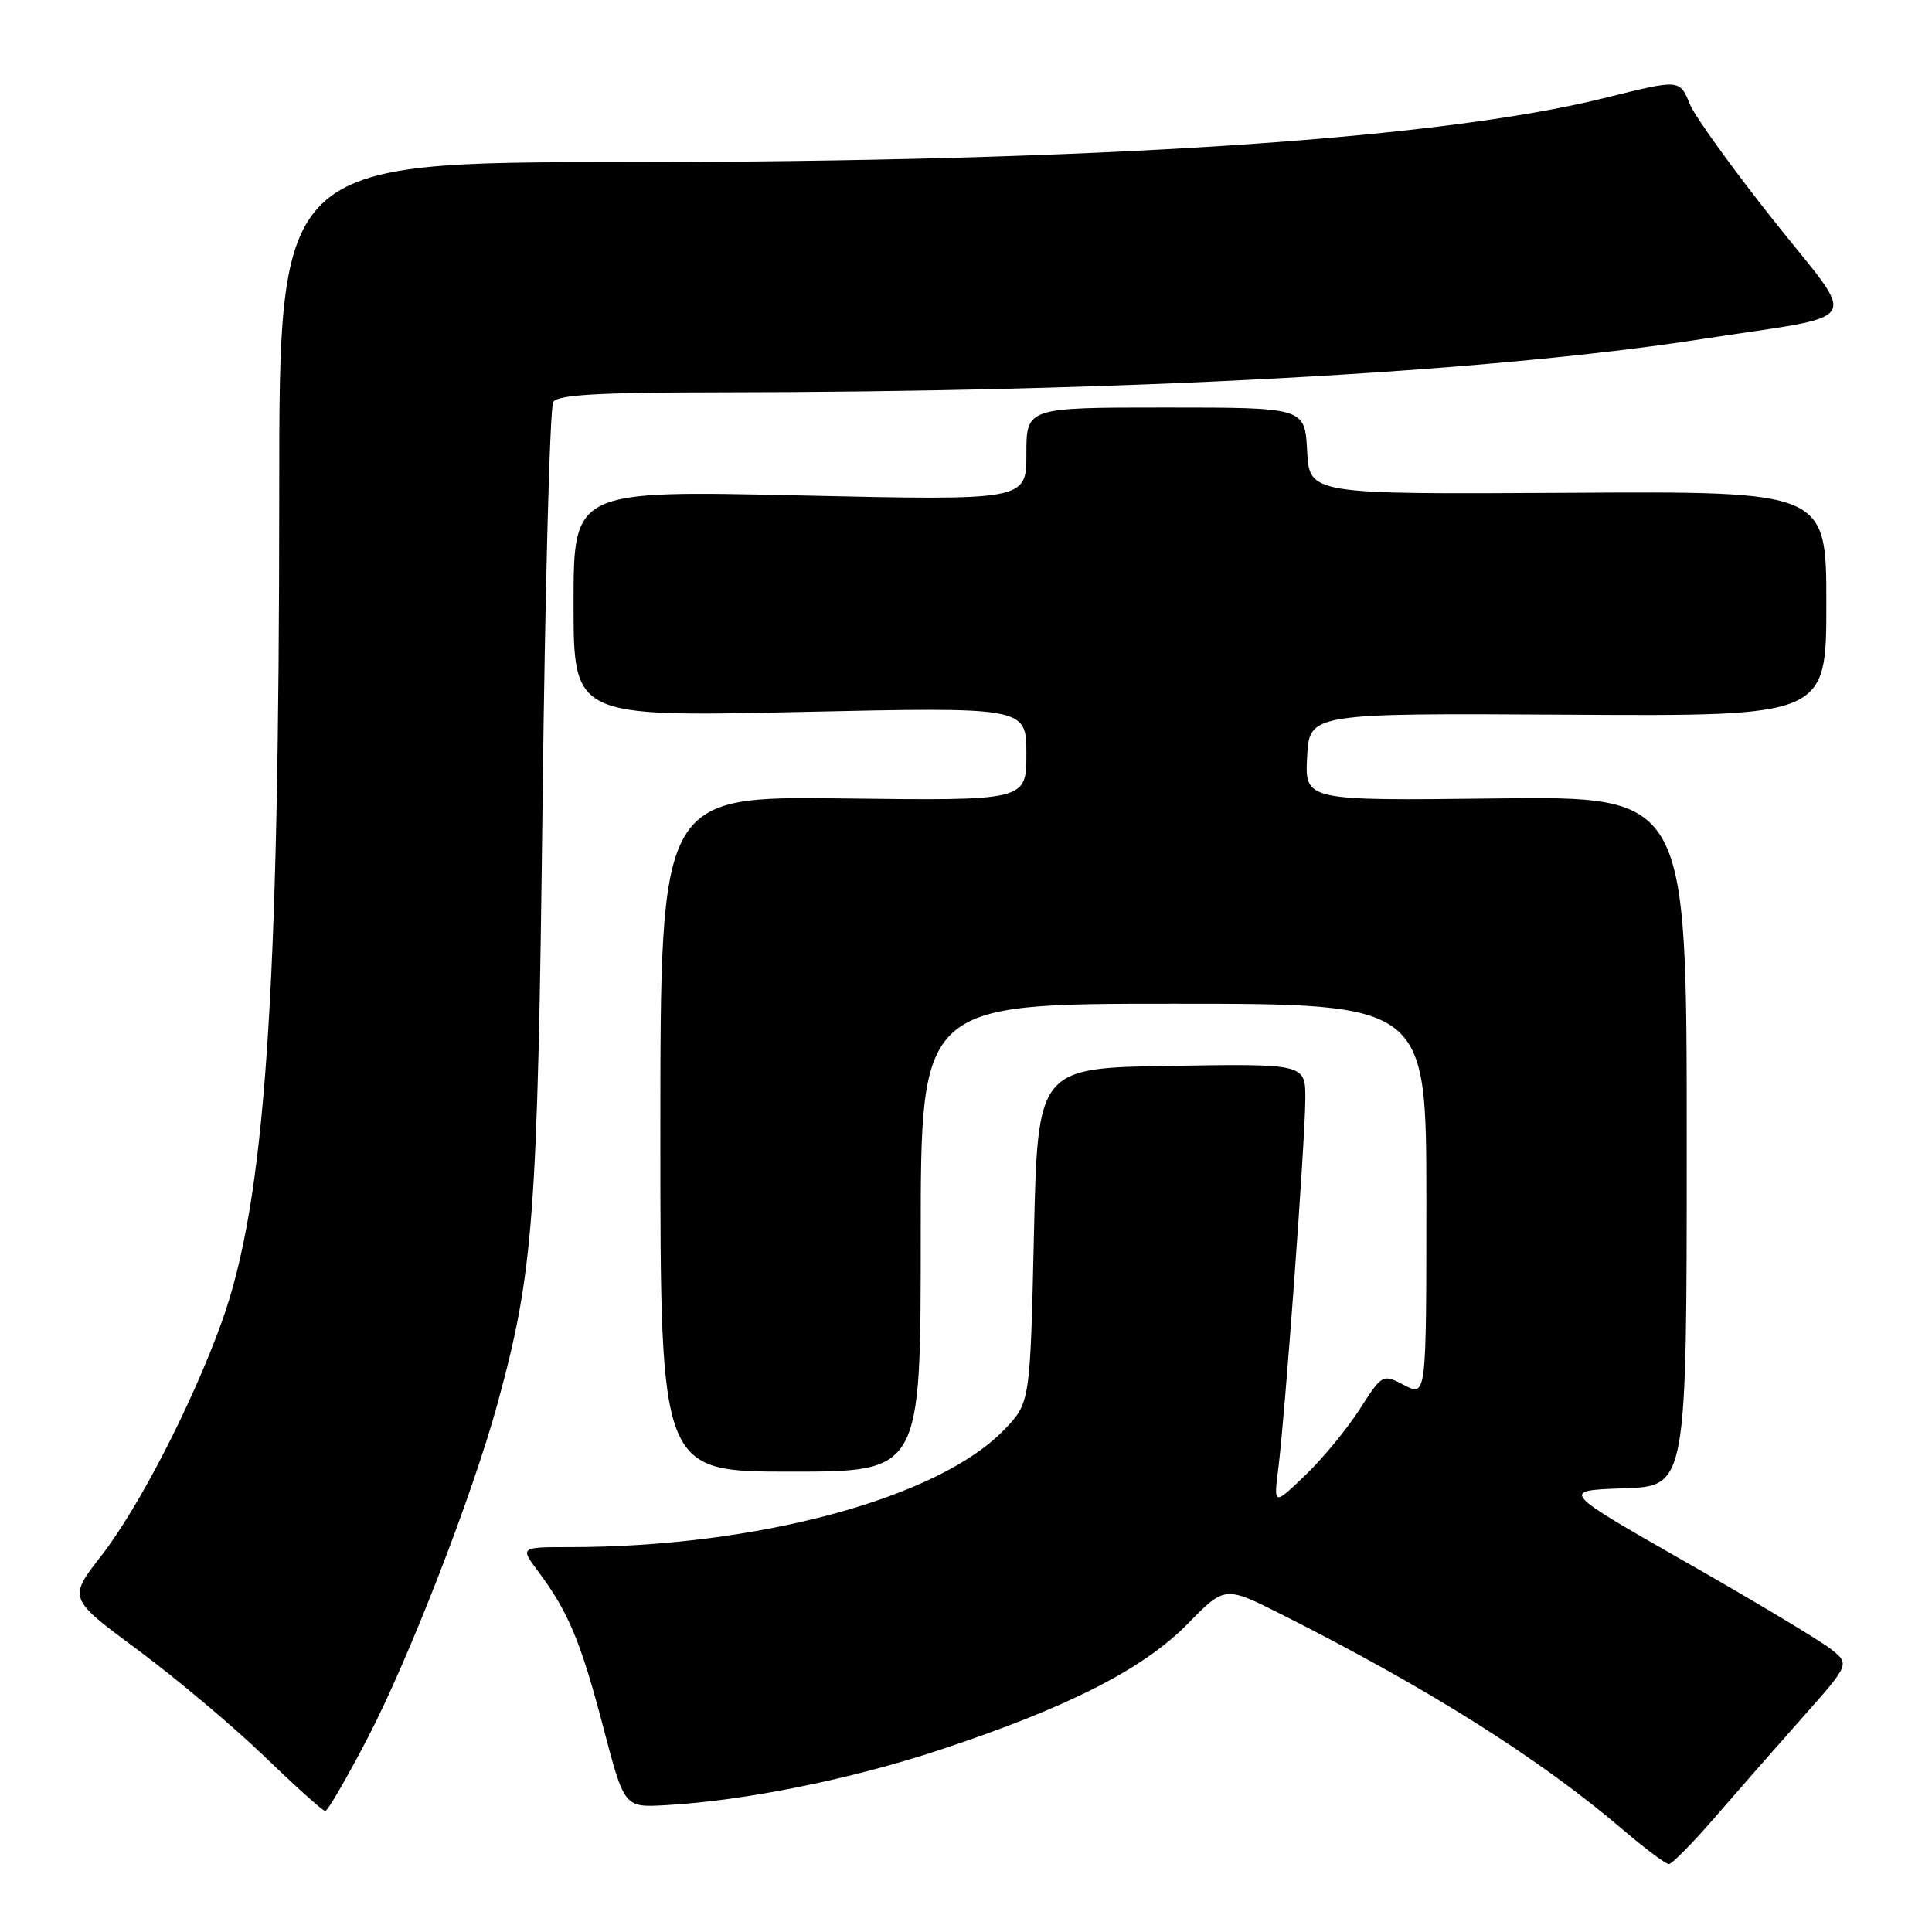 <?xml version="1.0" encoding="UTF-8" standalone="no"?>
<!DOCTYPE svg PUBLIC "-//W3C//DTD SVG 1.1//EN" "http://www.w3.org/Graphics/SVG/1.1/DTD/svg11.dtd" >
<svg xmlns="http://www.w3.org/2000/svg" xmlns:xlink="http://www.w3.org/1999/xlink" version="1.1" viewBox="0 0 256 256">
 <g >
 <path fill="currentColor"
d=" M 227.19 240.86 C 230.11 237.48 235.34 231.52 238.81 227.61 C 245.12 220.50 245.12 220.50 242.59 218.50 C 241.20 217.40 232.57 212.22 223.41 207.00 C 206.76 197.50 206.76 197.50 215.13 197.21 C 223.50 196.93 223.50 196.93 223.50 151.21 C 223.50 105.50 223.50 105.50 198.20 105.80 C 172.90 106.10 172.90 106.10 173.20 100.30 C 173.50 94.50 173.50 94.50 207.75 94.70 C 242.00 94.91 242.00 94.91 242.00 80.00 C 242.00 65.09 242.00 65.09 207.75 65.30 C 173.50 65.50 173.50 65.50 173.20 59.75 C 172.90 54.00 172.90 54.00 154.45 54.00 C 136.00 54.00 136.00 54.00 136.00 60.16 C 136.00 66.32 136.00 66.32 106.00 65.65 C 76.00 64.98 76.00 64.98 76.00 79.98 C 76.00 94.99 76.00 94.99 106.00 94.34 C 136.00 93.68 136.00 93.68 136.00 99.89 C 136.00 106.10 136.00 106.10 111.75 105.80 C 87.50 105.50 87.50 105.50 87.50 150.25 C 87.50 195.00 87.50 195.00 104.75 195.00 C 122.00 195.00 122.00 195.00 122.00 164.00 C 122.00 133.00 122.00 133.00 155.50 133.00 C 189.00 133.00 189.00 133.00 189.00 159.03 C 189.00 185.05 189.00 185.05 186.09 183.55 C 183.18 182.04 183.18 182.04 180.14 186.77 C 178.47 189.37 175.23 193.30 172.93 195.50 C 168.76 199.50 168.76 199.50 169.39 194.50 C 170.28 187.45 172.92 151.46 172.96 145.73 C 173.00 140.95 173.00 140.95 155.25 141.23 C 137.50 141.50 137.50 141.50 137.00 163.70 C 136.50 185.89 136.50 185.89 133.00 189.51 C 124.25 198.54 100.26 205.00 75.49 205.00 C 68.90 205.00 68.90 205.00 71.33 208.25 C 75.29 213.54 76.96 217.52 79.92 228.81 C 82.72 239.50 82.72 239.50 88.11 239.20 C 98.59 238.63 112.64 235.80 124.50 231.88 C 141.44 226.28 151.51 221.16 157.40 215.14 C 162.30 210.13 162.30 210.13 169.90 213.96 C 189.33 223.76 203.97 232.99 215.05 242.45 C 217.98 244.95 220.72 247.00 221.13 247.00 C 221.54 247.00 224.27 244.24 227.19 240.86 Z  M 48.74 230.25 C 54.21 219.73 62.61 198.09 65.92 186.00 C 70.70 168.57 71.24 161.30 71.89 106.50 C 72.22 77.90 72.86 53.94 73.31 53.25 C 73.91 52.32 79.37 52.00 94.81 51.99 C 148.86 51.96 196.91 49.36 225.43 44.94 C 247.49 41.52 246.32 43.46 234.95 29.13 C 229.56 22.33 224.61 15.46 223.95 13.88 C 222.54 10.47 222.69 10.48 212.50 13.01 C 190.44 18.48 145.07 21.45 82.75 21.48 C 37.00 21.50 37.00 21.50 37.00 65.10 C 37.00 132.36 35.15 159.12 29.39 175.15 C 25.50 185.96 18.42 199.71 13.42 206.15 C 9.03 211.79 9.03 211.79 18.27 218.63 C 23.34 222.39 30.88 228.73 35.00 232.70 C 39.12 236.68 42.76 239.95 43.09 239.97 C 43.41 239.99 45.95 235.61 48.74 230.25 Z "/>
</g>
</svg>